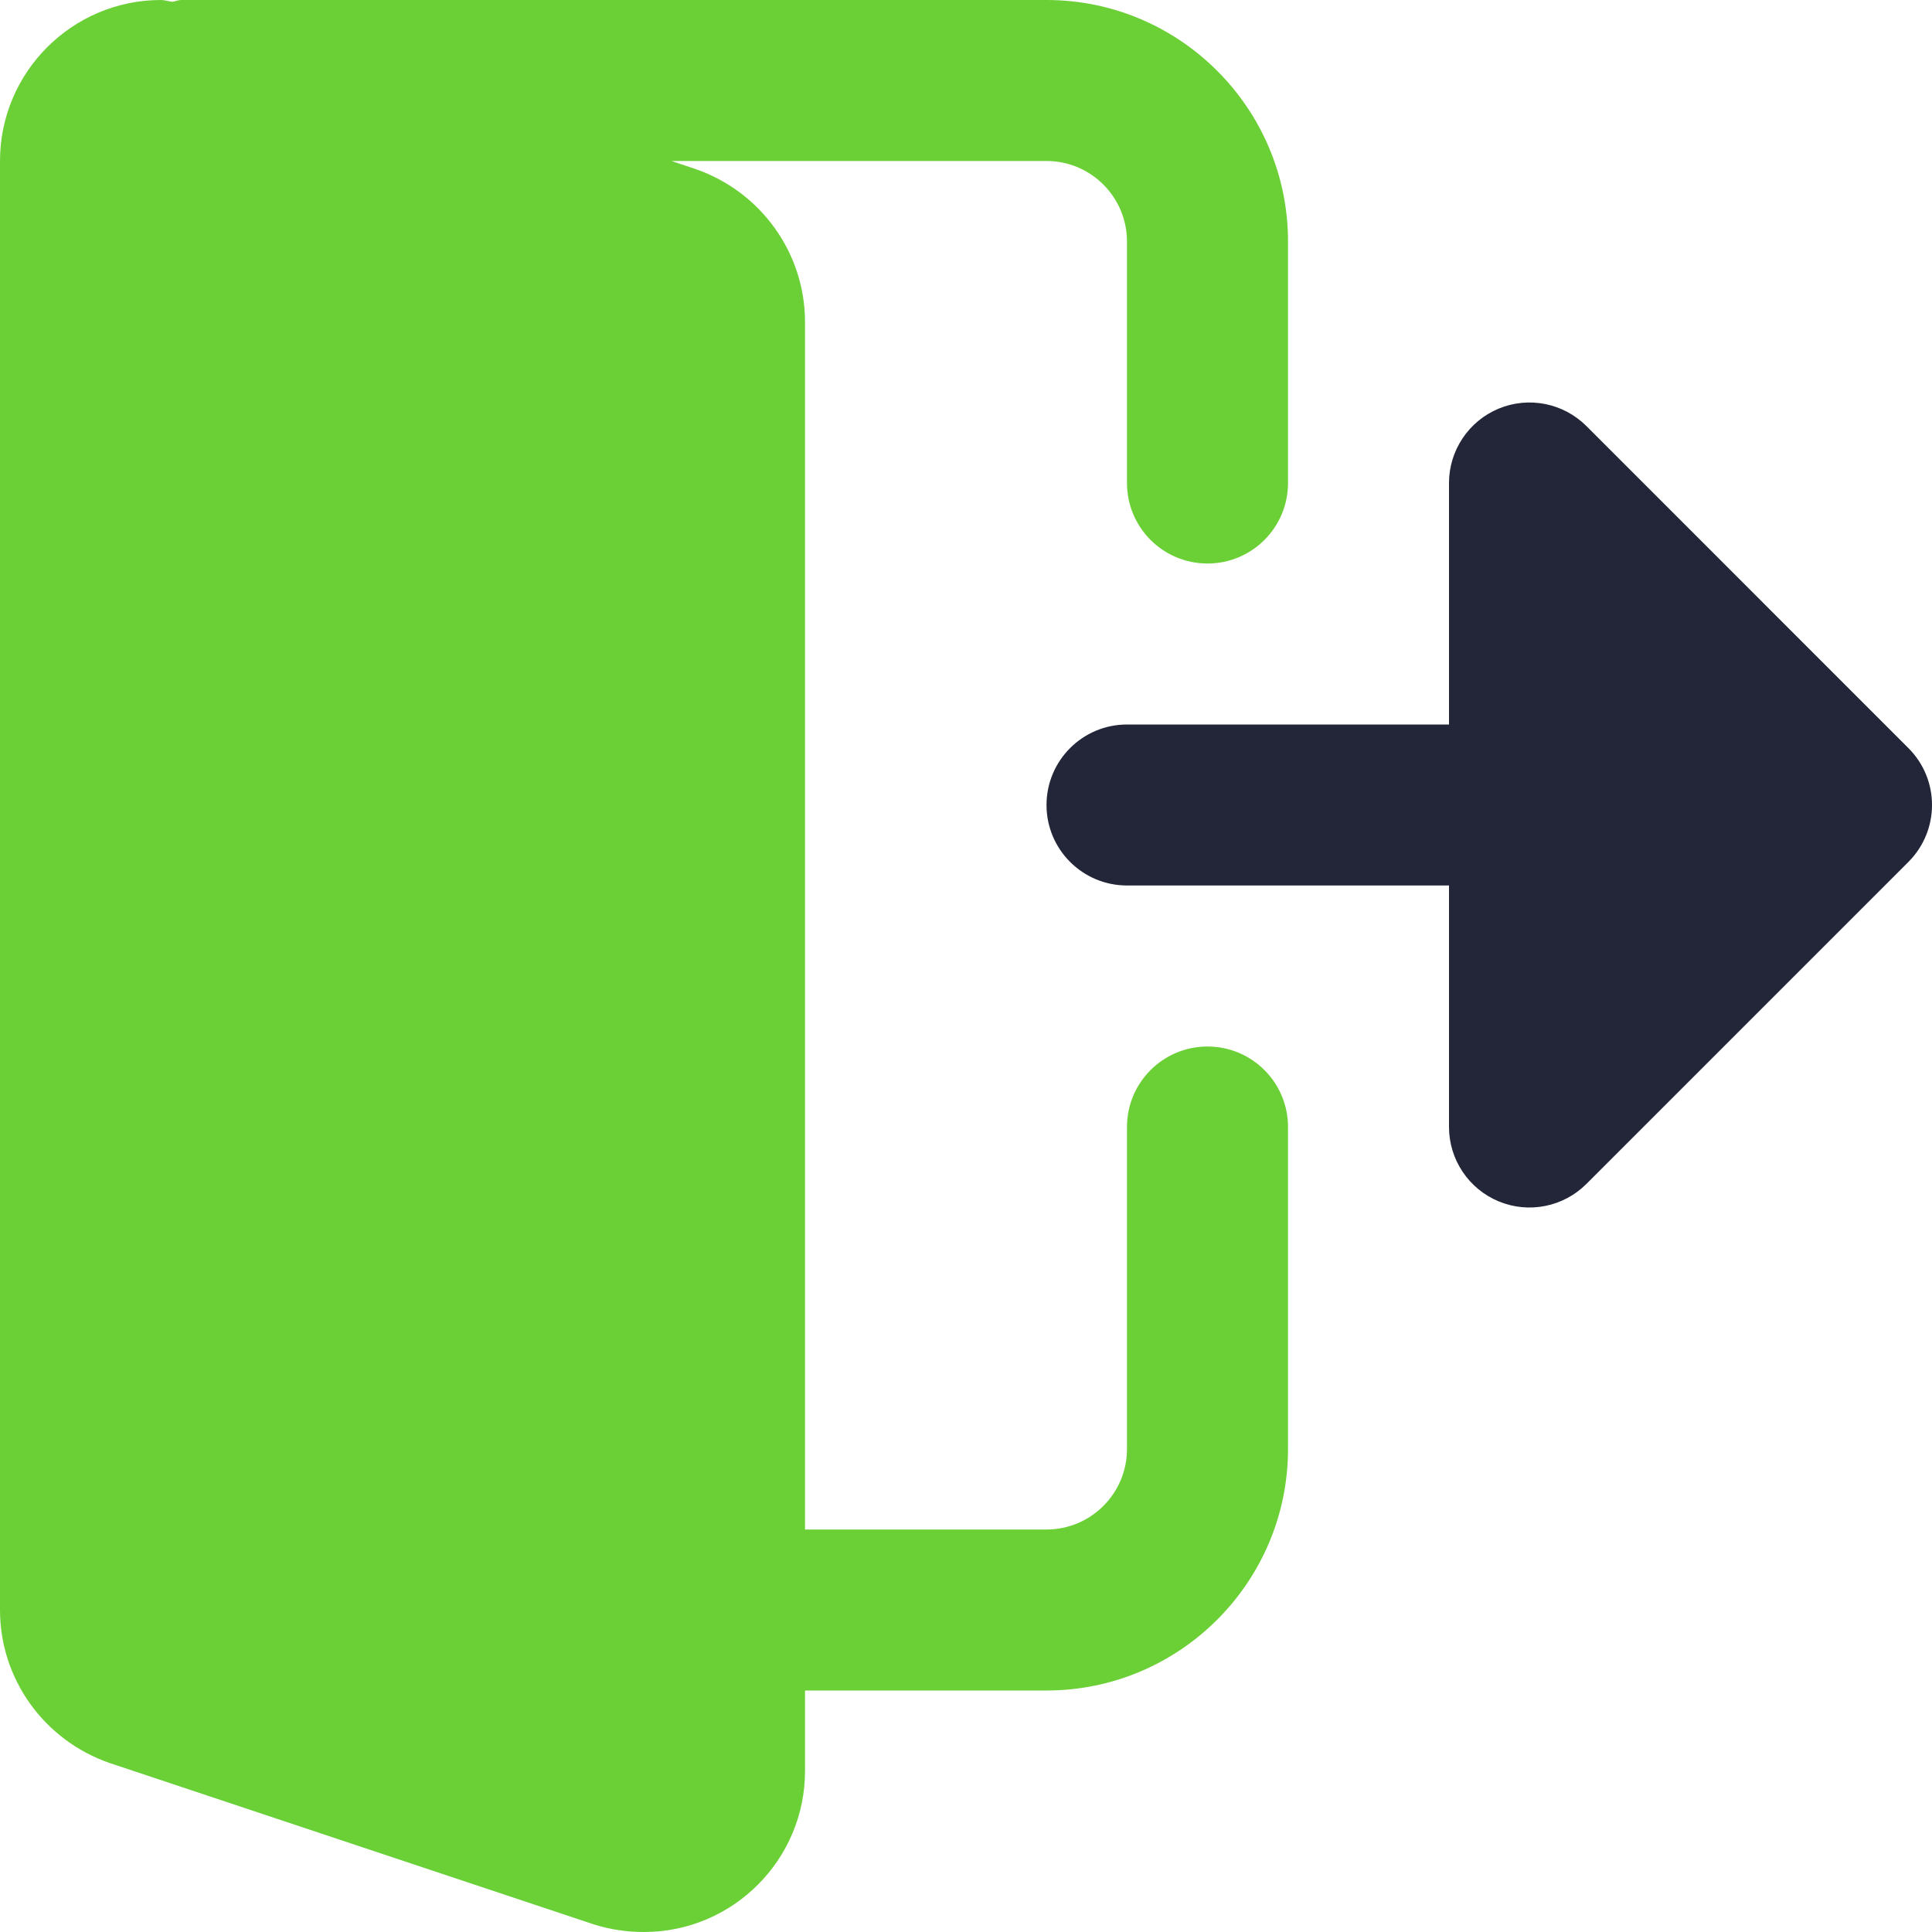 <svg width="52" height="52" viewBox="0 0 52 52" fill="none" xmlns="http://www.w3.org/2000/svg">
<path d="M32.5 28.167C31.302 28.167 30.333 29.137 30.333 30.333V39C30.333 40.194 29.363 41.167 28.167 41.167H21.667V8.667C21.667 6.816 20.488 5.163 18.716 4.548L18.074 4.333H28.167C29.363 4.333 30.333 5.306 30.333 6.5V13C30.333 14.196 31.302 15.167 32.5 15.167C33.698 15.167 34.667 14.196 34.667 13V6.5C34.667 2.916 31.75 0 28.167 0H4.875C4.793 0 4.723 0.037 4.643 0.048C4.539 0.039 4.439 0 4.333 0C1.944 0 0 1.944 0 4.333V43.333C0 45.184 1.179 46.837 2.951 47.452L15.99 51.798C16.432 51.935 16.872 52 17.333 52C19.723 52 21.667 50.056 21.667 47.667V45.5H28.167C31.75 45.5 34.667 42.584 34.667 39V30.333C34.667 29.137 33.698 28.167 32.5 28.167Z" fill="#6AD035"/>
<path d="M51.365 20.135L42.699 11.468C42.079 10.849 41.147 10.662 40.337 10.998C39.529 11.334 39 12.125 39 13V19.5H30.333C29.137 19.5 28.167 20.471 28.167 21.667C28.167 22.863 29.137 23.833 30.333 23.833H39V30.333C39 31.209 39.529 32 40.337 32.335C41.147 32.671 42.079 32.485 42.699 31.865L51.365 23.199C52.212 22.351 52.212 20.982 51.365 20.135Z" fill="#222638"/>
</svg>
